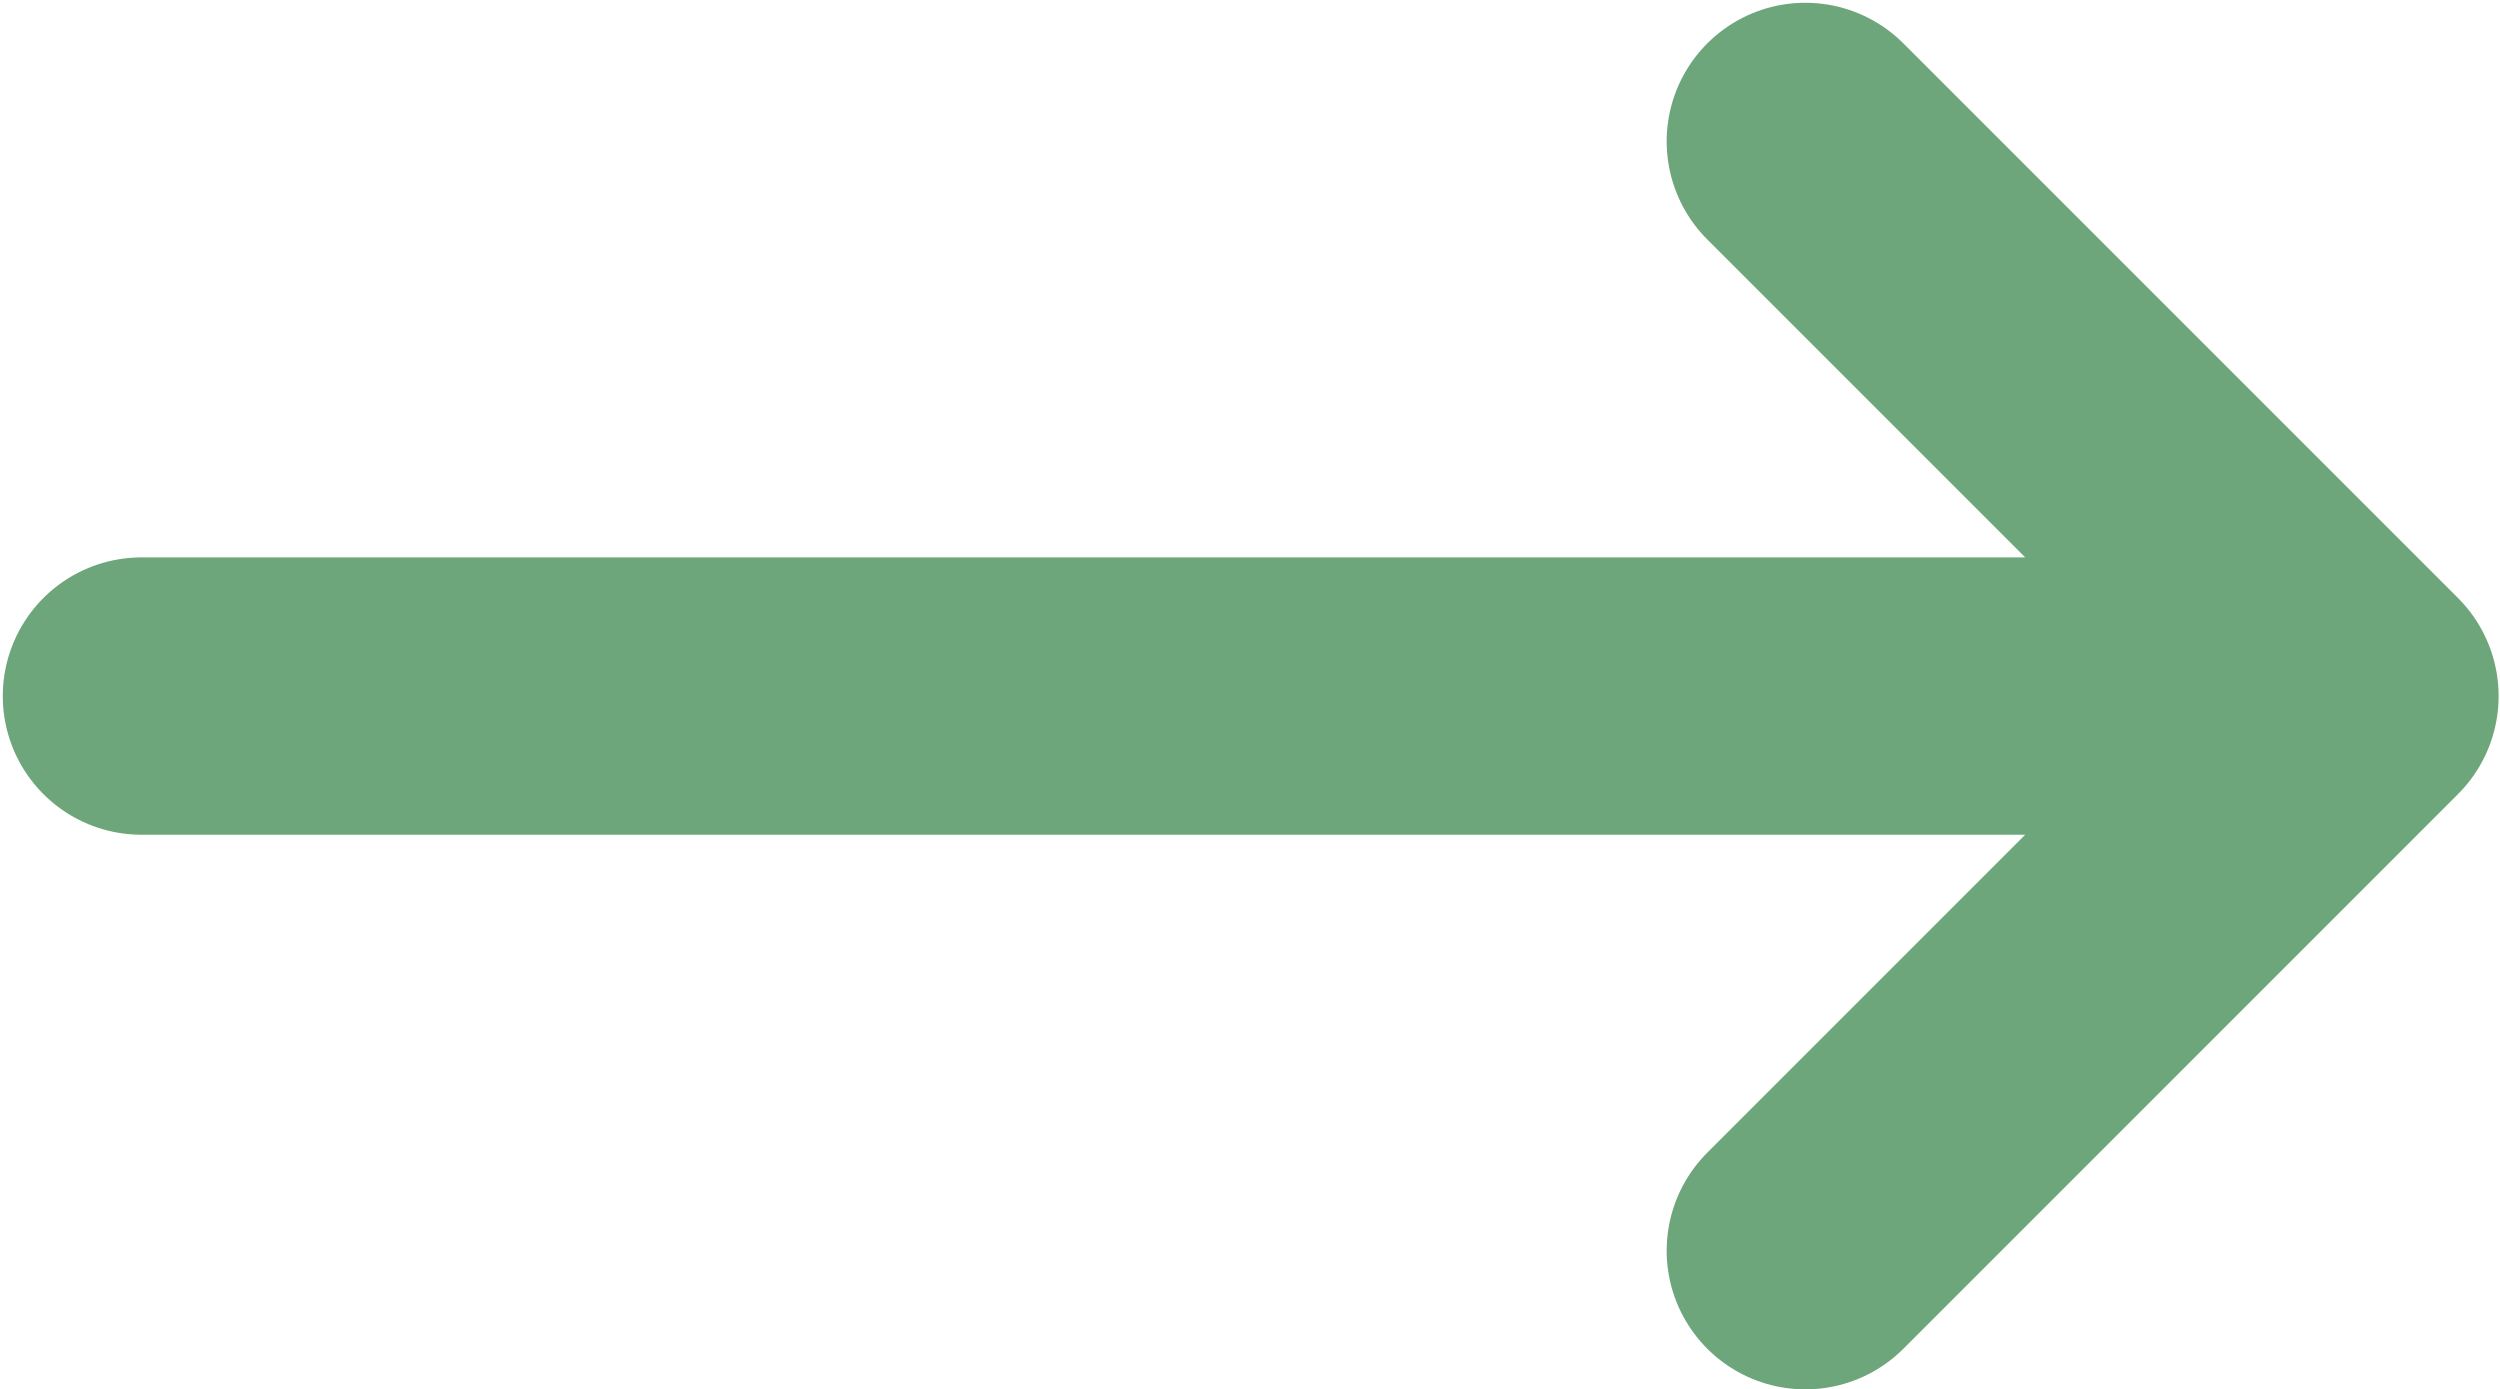 <svg width="601" height="334" viewBox="0 0 601 334" fill="none" xmlns="http://www.w3.org/2000/svg">
<path d="M34 167.333H567.333M567.333 167.333L434 300.667M567.333 167.333L434 34" stroke="#6DA67A" stroke-width="66.667" stroke-linecap="round" stroke-linejoin="round"/>
</svg>

